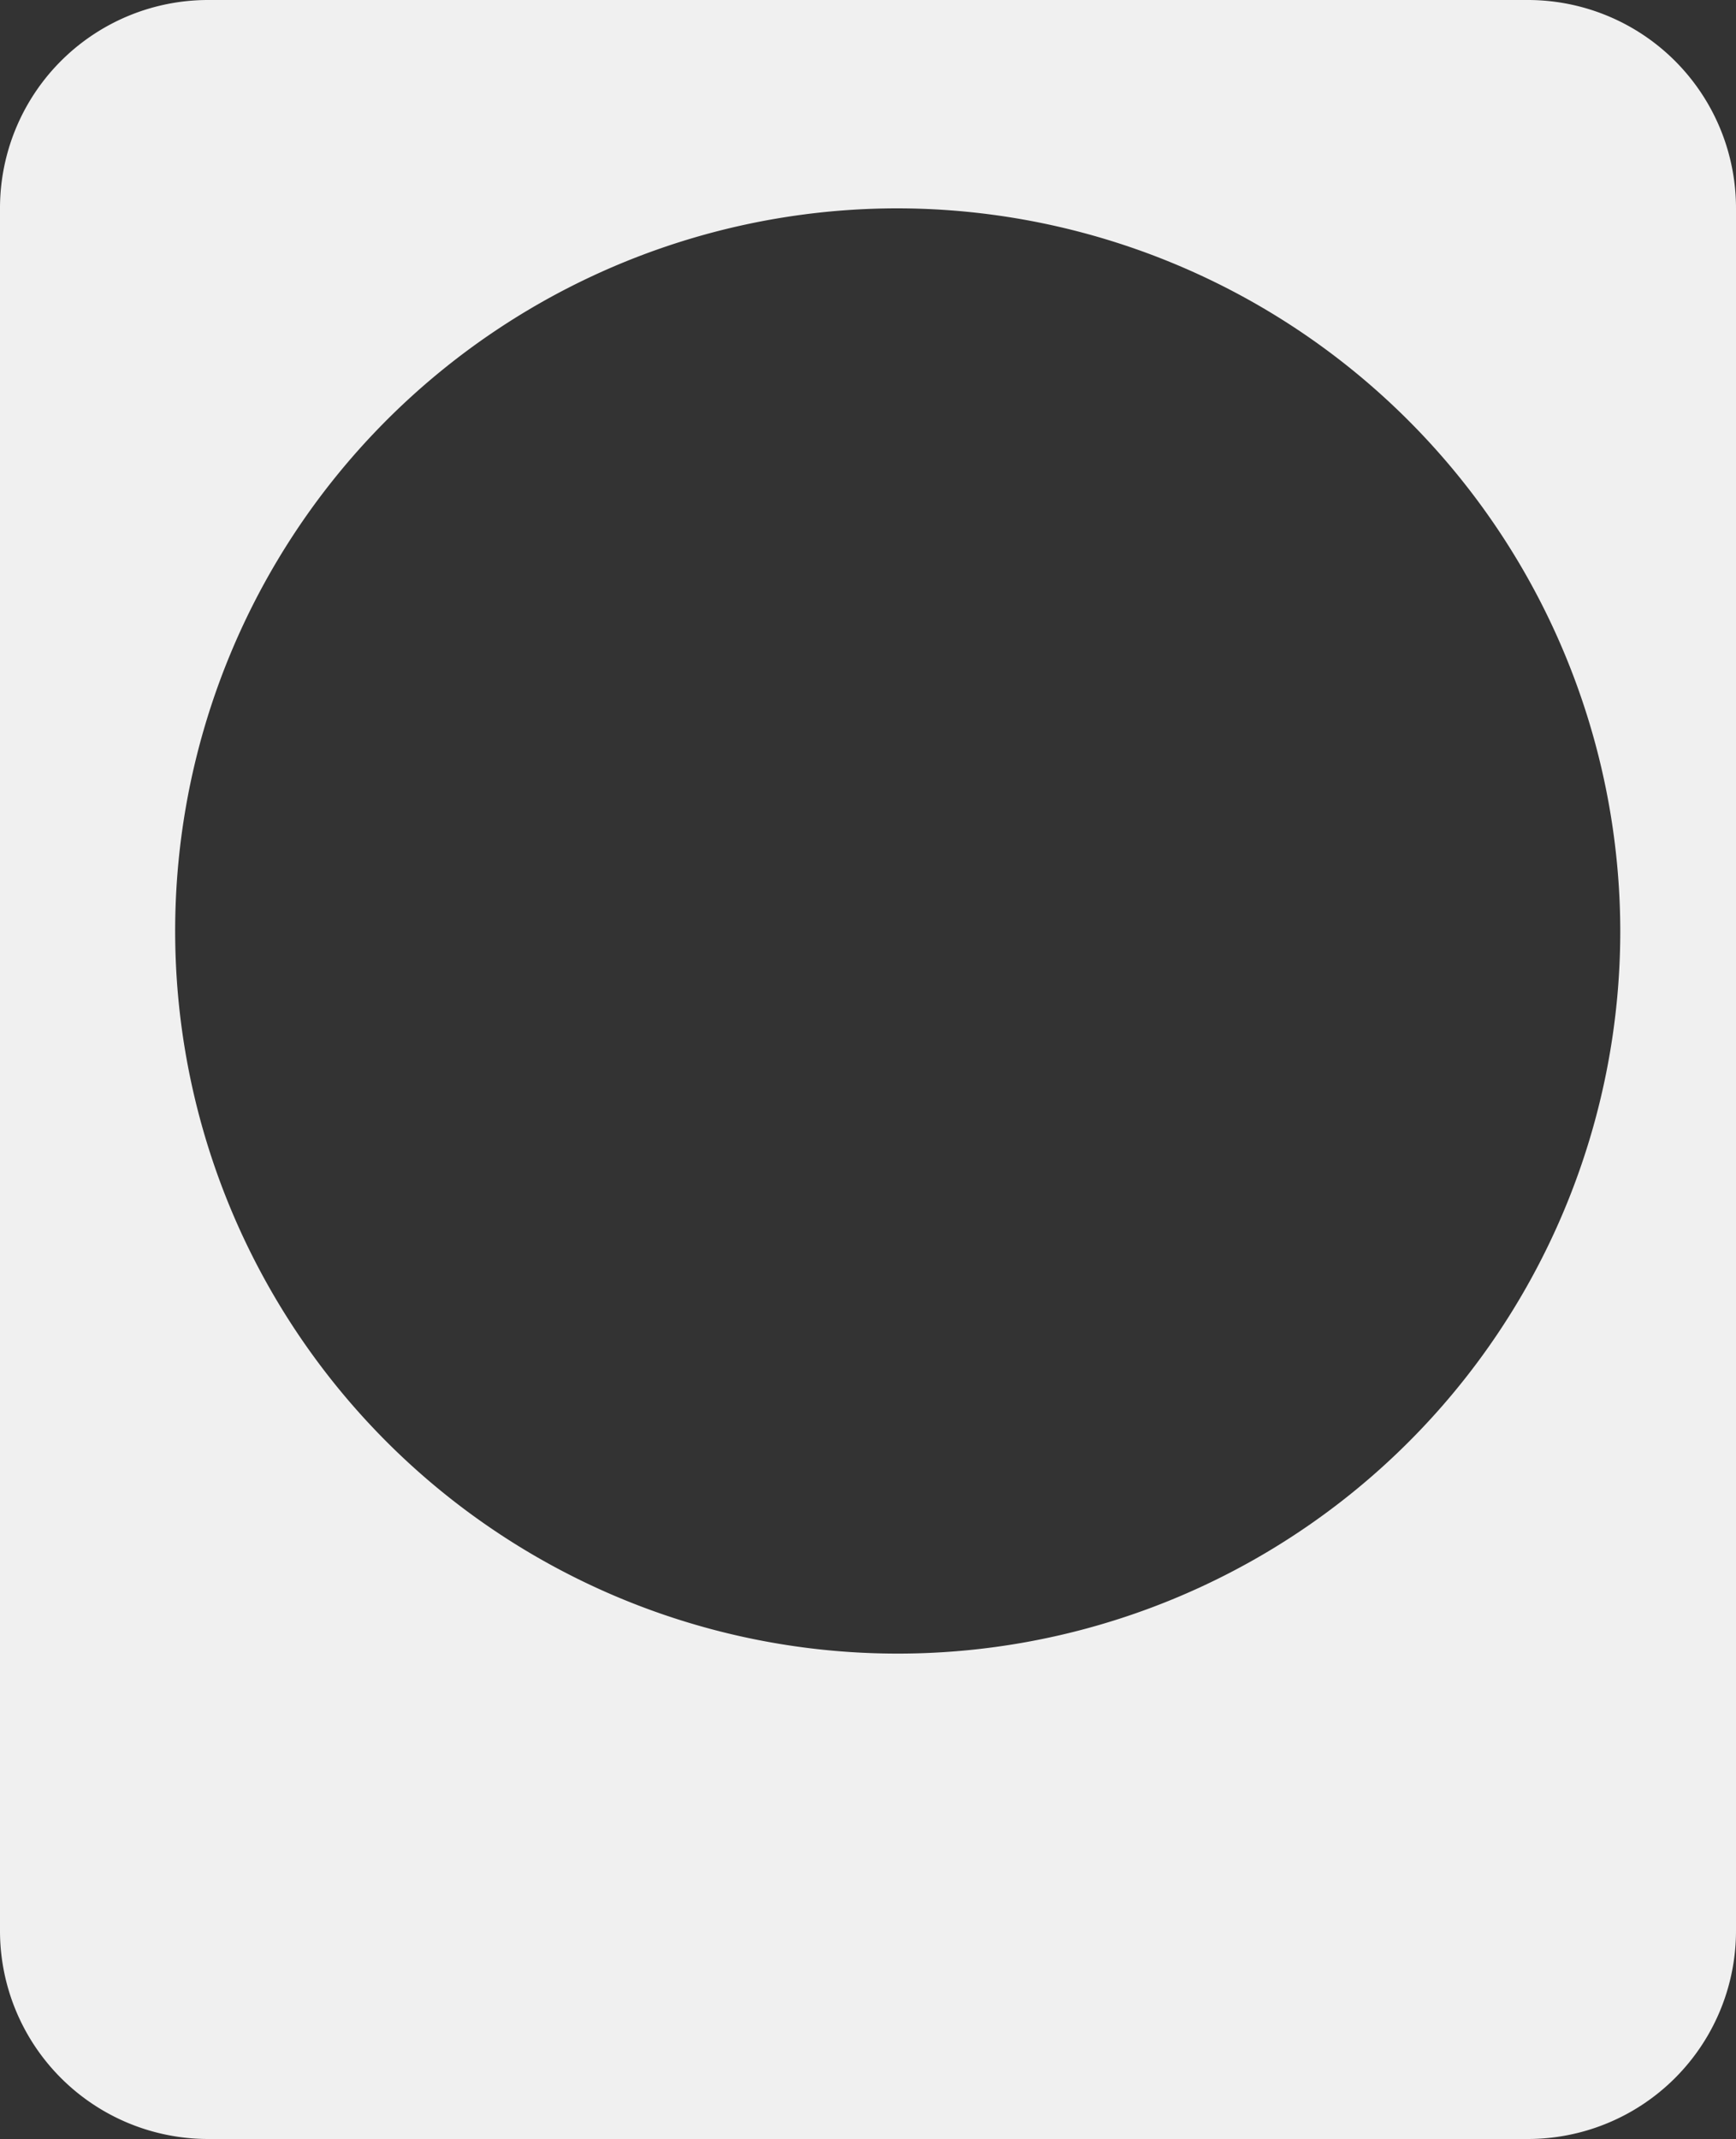 <svg xmlns="http://www.w3.org/2000/svg" width="250" height="308" viewBox="0 0 250 308"><rect x="0" y="0" width="250" height="308" fill="#333333" stroke="none"/><defs><style>.a{fill:#f0f0f0;}</style></defs><path class="a" d="M220,308H30A29.975,29.975,0,0,1,0,278V30A29.975,29.975,0,0,1,30,0H220a29.975,29.975,0,0,1,30,30V278a29.975,29.975,0,0,1-30,30ZM129.167,30A104.054,104.054,0,1,0,233.334,134.054,104.229,104.229,0,0,0,129.167,30Z" transform="translate(0 0)"/></svg>